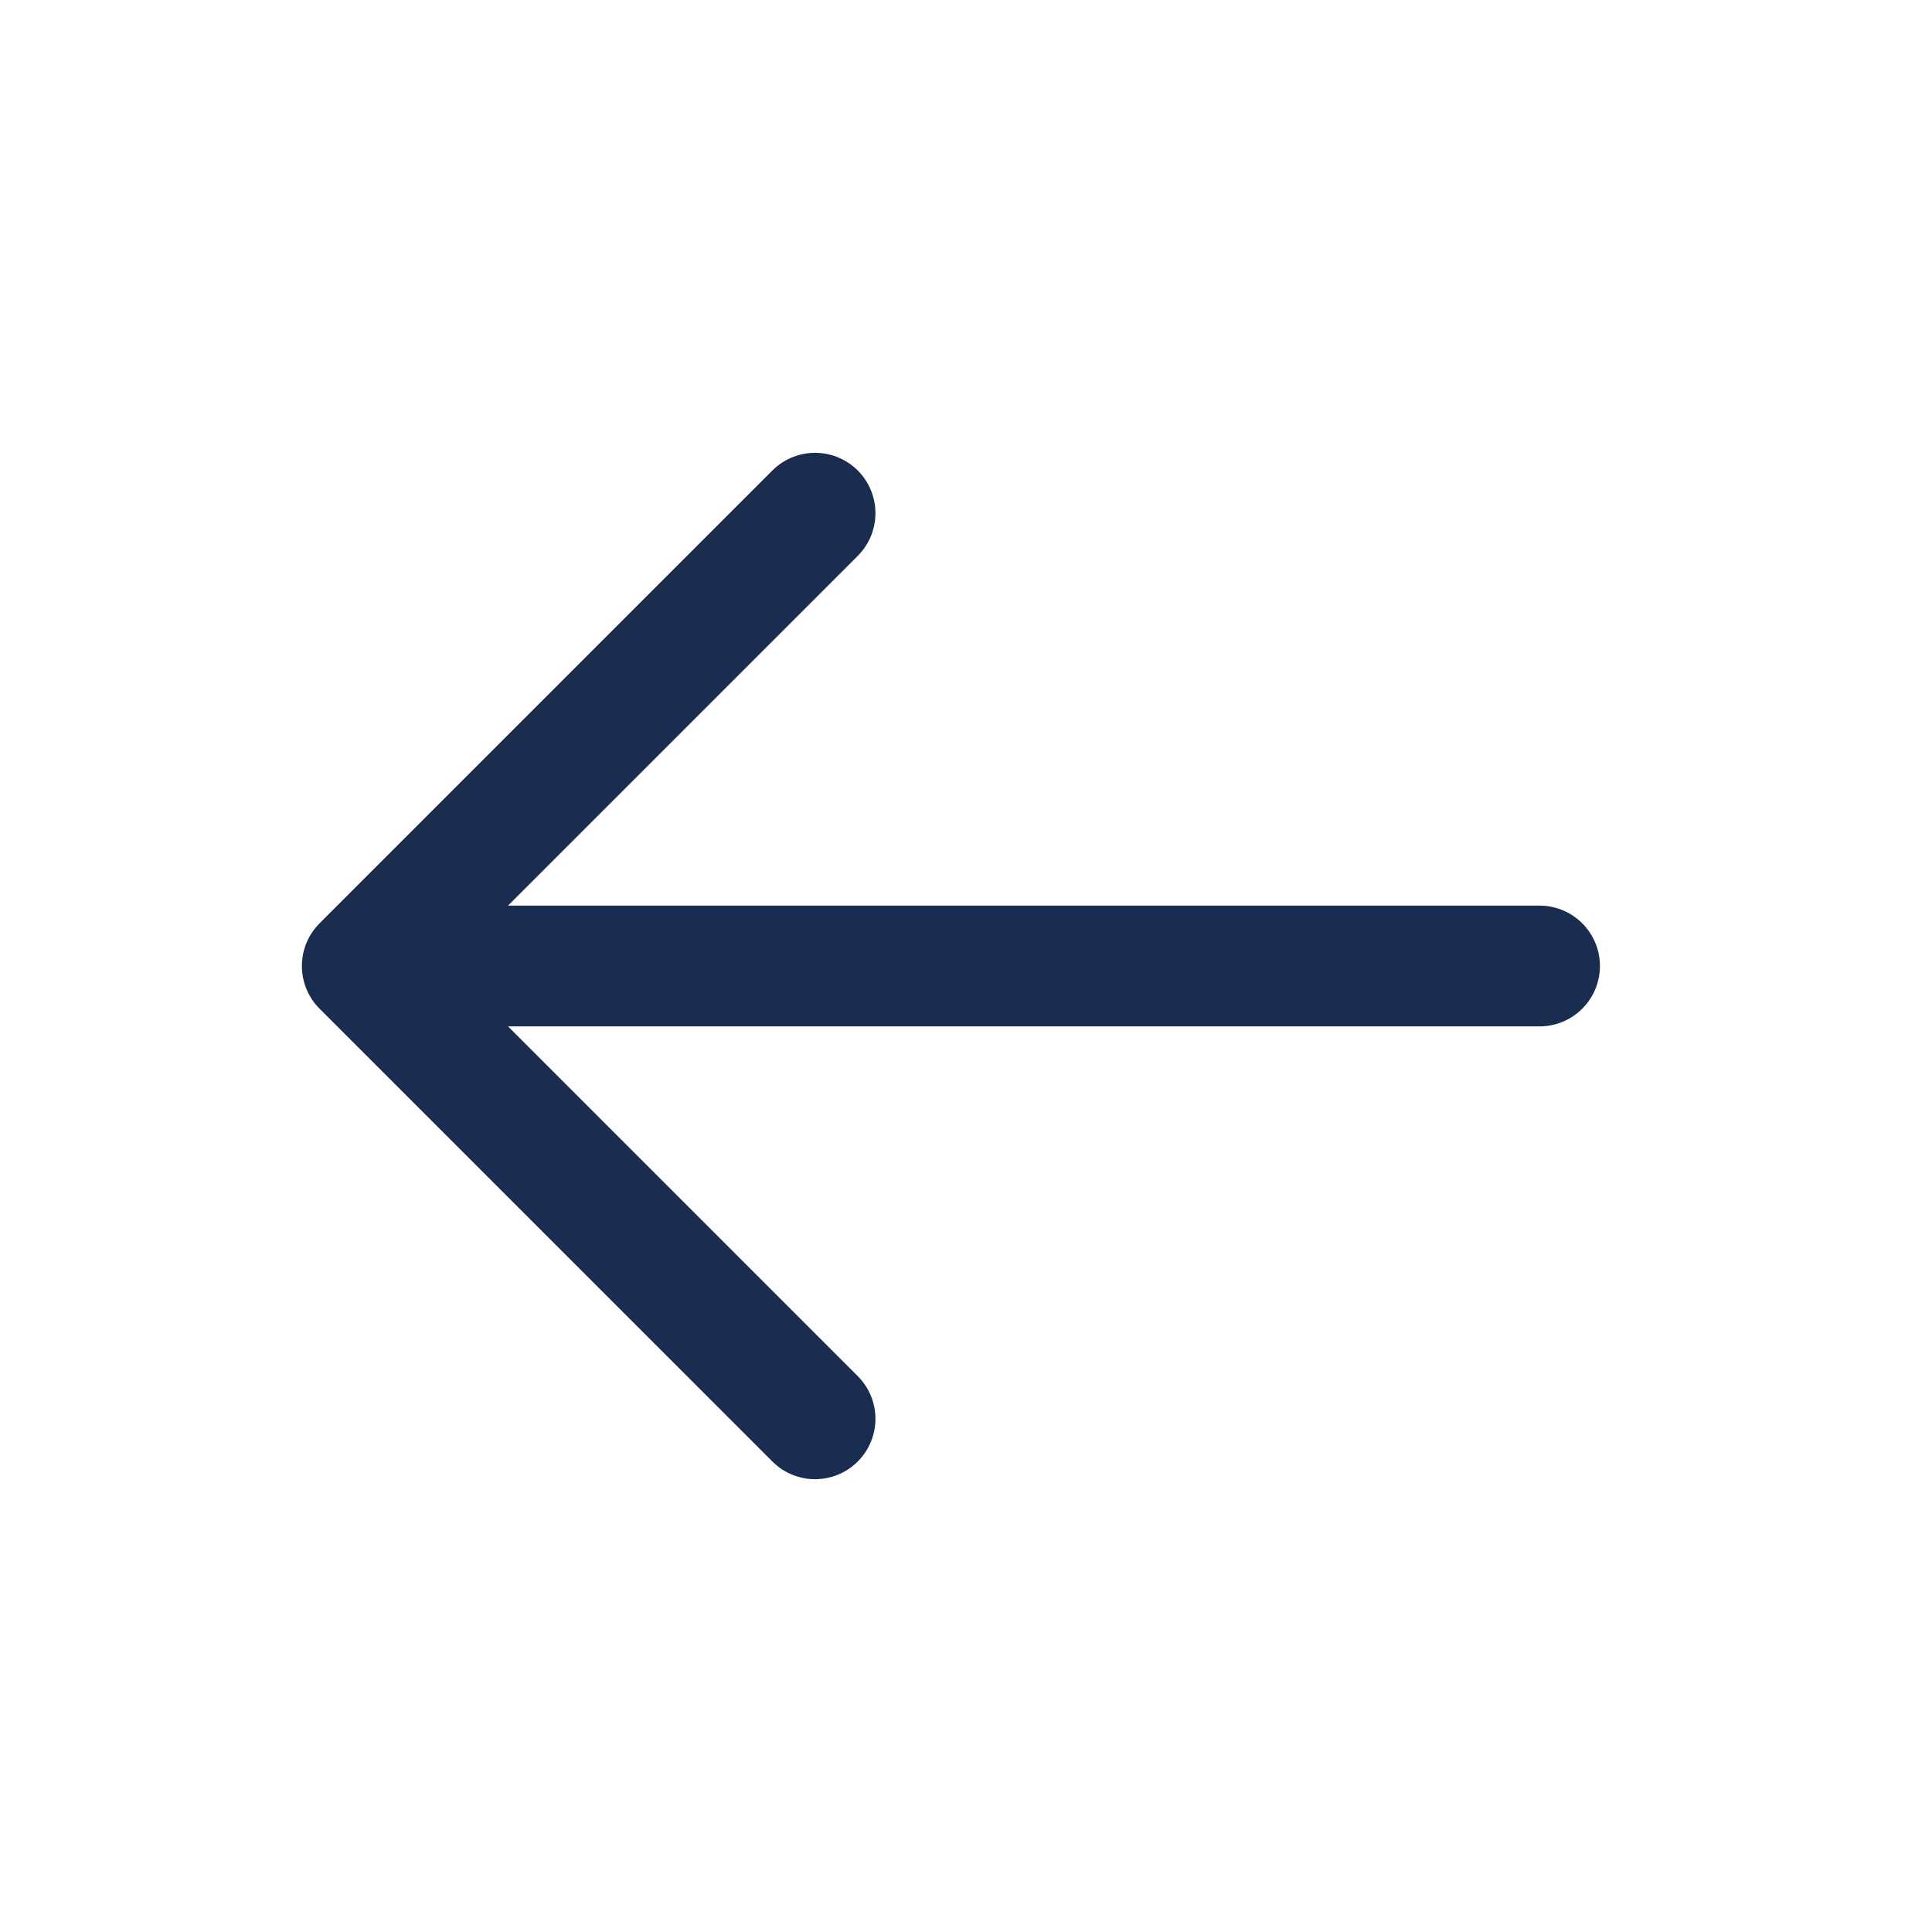 <svg width="32" height="32" viewBox="0 0 32 32" fill="none" xmlns="http://www.w3.org/2000/svg">
<path d="M25.5 16H6M6 16L13.5 8.5M6 16L13.5 23.5" stroke="#1A2C50" stroke-width="2" stroke-linecap="round" stroke-linejoin="round"/>
</svg>
